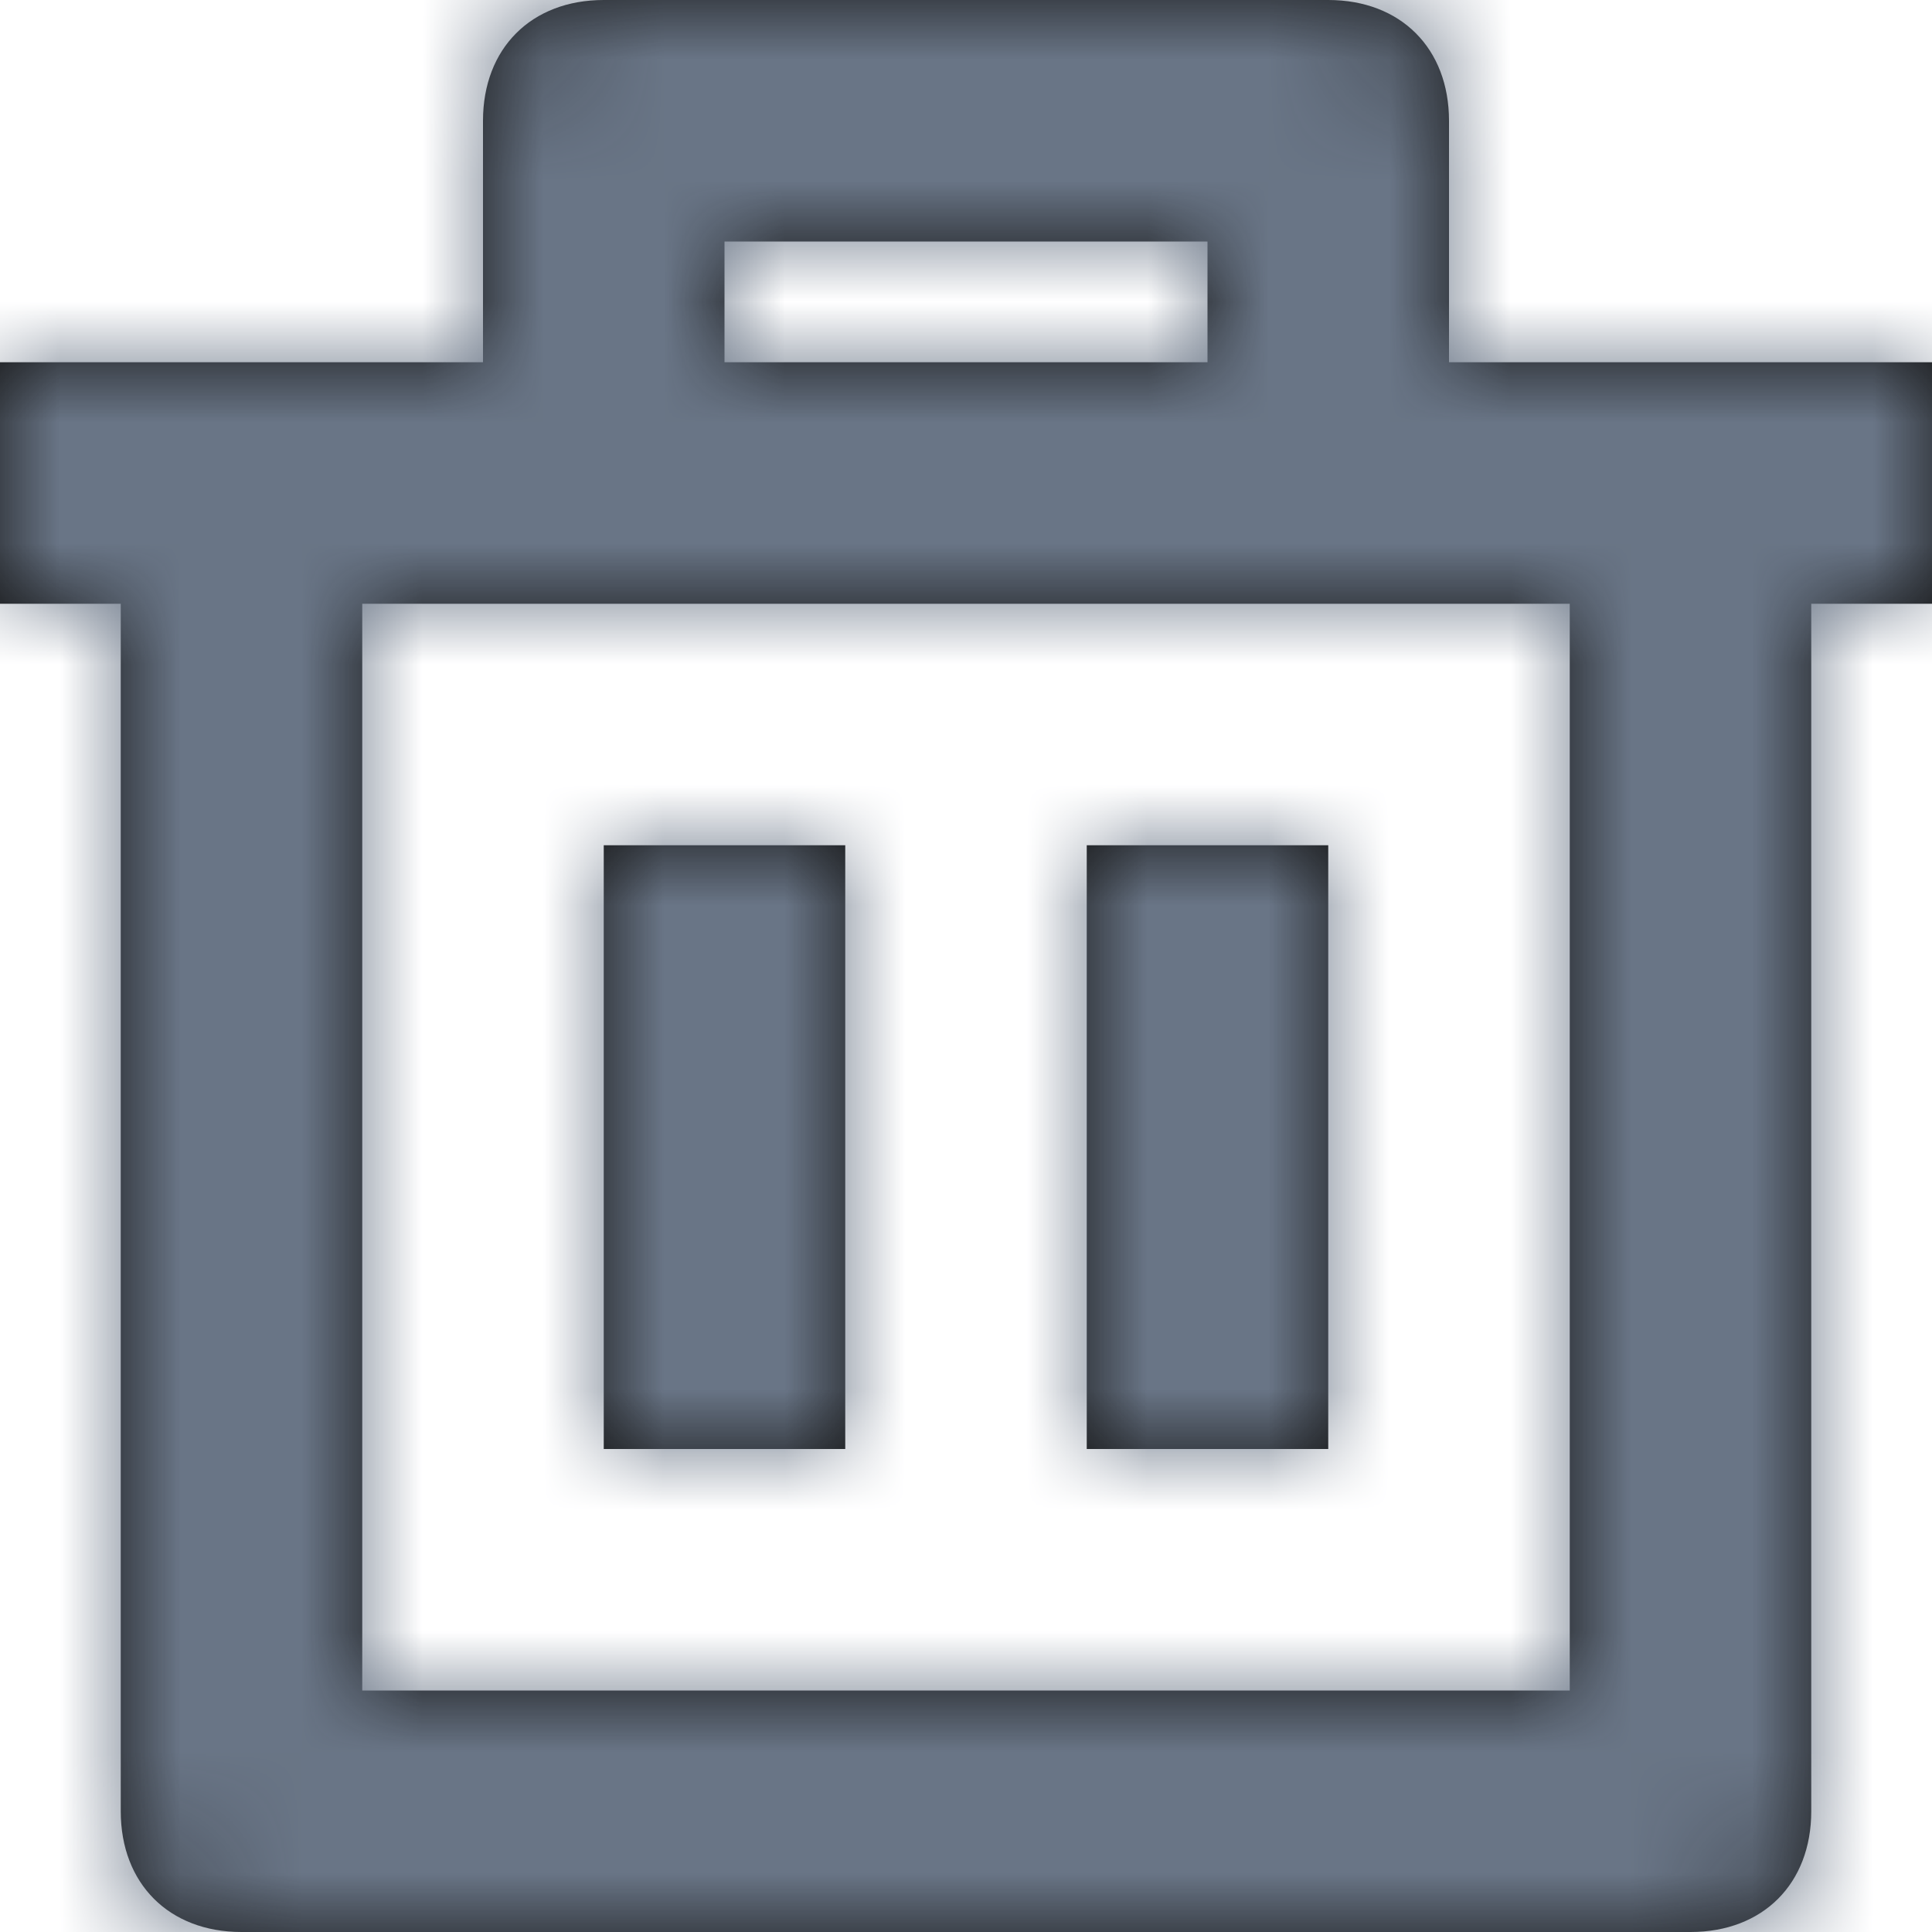 <?xml version="1.0" encoding="UTF-8"?>
<svg width="16px" height="16px" viewBox="0 0 16 16" version="1.1" xmlns="http://www.w3.org/2000/svg" xmlns:xlink="http://www.w3.org/1999/xlink">
    <!-- Generator: sketchtool 50.2 (55047) - http://www.bohemiancoding.com/sketch -->
    <title>4DCE509A-2747-4268-8464-B53E2F4A0DA1</title>
    <desc>Created with sketchtool.</desc>
    <defs>
        <path d="M12,1 C12,0.4 11.6,0 11,0 L5,0 C4.4,0 4,0.4 4,1 L4,3 L0,3 L0,5 L1,5 L1,15 C1,15.6 1.4,16 2,16 L14,16 C14.6,16 15,15.6 15,15 L15,5 L16,5 L16,3 L12,3 L12,1 Z M6,2 L10,2 L10,3 L6,3 L6,2 Z M13,5 L13,14 L3,14 L3,5 L13,5 Z" id="path-1"></path>
        <path d="M0,0 L2,0 L2,5 L0,5 L0,0 Z M4,0 L6,0 L6,5 L4,5 L4,0 Z" id="path-3"></path>
    </defs>
    <g id="Page-1" stroke="none" stroke-width="1" fill="none" fill-rule="evenodd">
        <g id="🖥-Icons" transform="translate(-100, -867)">
            <g id="Sidebar" transform="translate(46, 534)">
                <g id="⚛️/icon/16/trash" transform="translate(54, 333)">
                    <g id="icon">
                        <mask id="mask-2" fill="white">
                            <use xlink:href="#path-1"></use>
                        </mask>
                        <use id="Mask" fill="#111111" fill-rule="nonzero" xlink:href="#path-1"></use>
                        <g id="⚛️/🌈/Dark-400" mask="url(#mask-2)" fill="#697586">
                            <g transform="translate(-8, -11)" id="Rectangle">
                                <rect x="0" y="0" width="40" height="40"></rect>
                            </g>
                        </g>
                    </g>
                    <g id="icon" transform="translate(5, 7)">
                        <mask id="mask-4" fill="white">
                            <use xlink:href="#path-3"></use>
                        </mask>
                        <use id="Mask" fill="#111111" xlink:href="#path-3"></use>
                        <g id="⚛️/🌈/Dark-400" mask="url(#mask-4)" fill="#697586">
                            <g transform="translate(-13, -18)" id="Rectangle">
                                <rect x="0" y="0" width="40" height="40"></rect>
                            </g>
                        </g>
                    </g>
                </g>
            </g>
        </g>
    </g>
</svg>